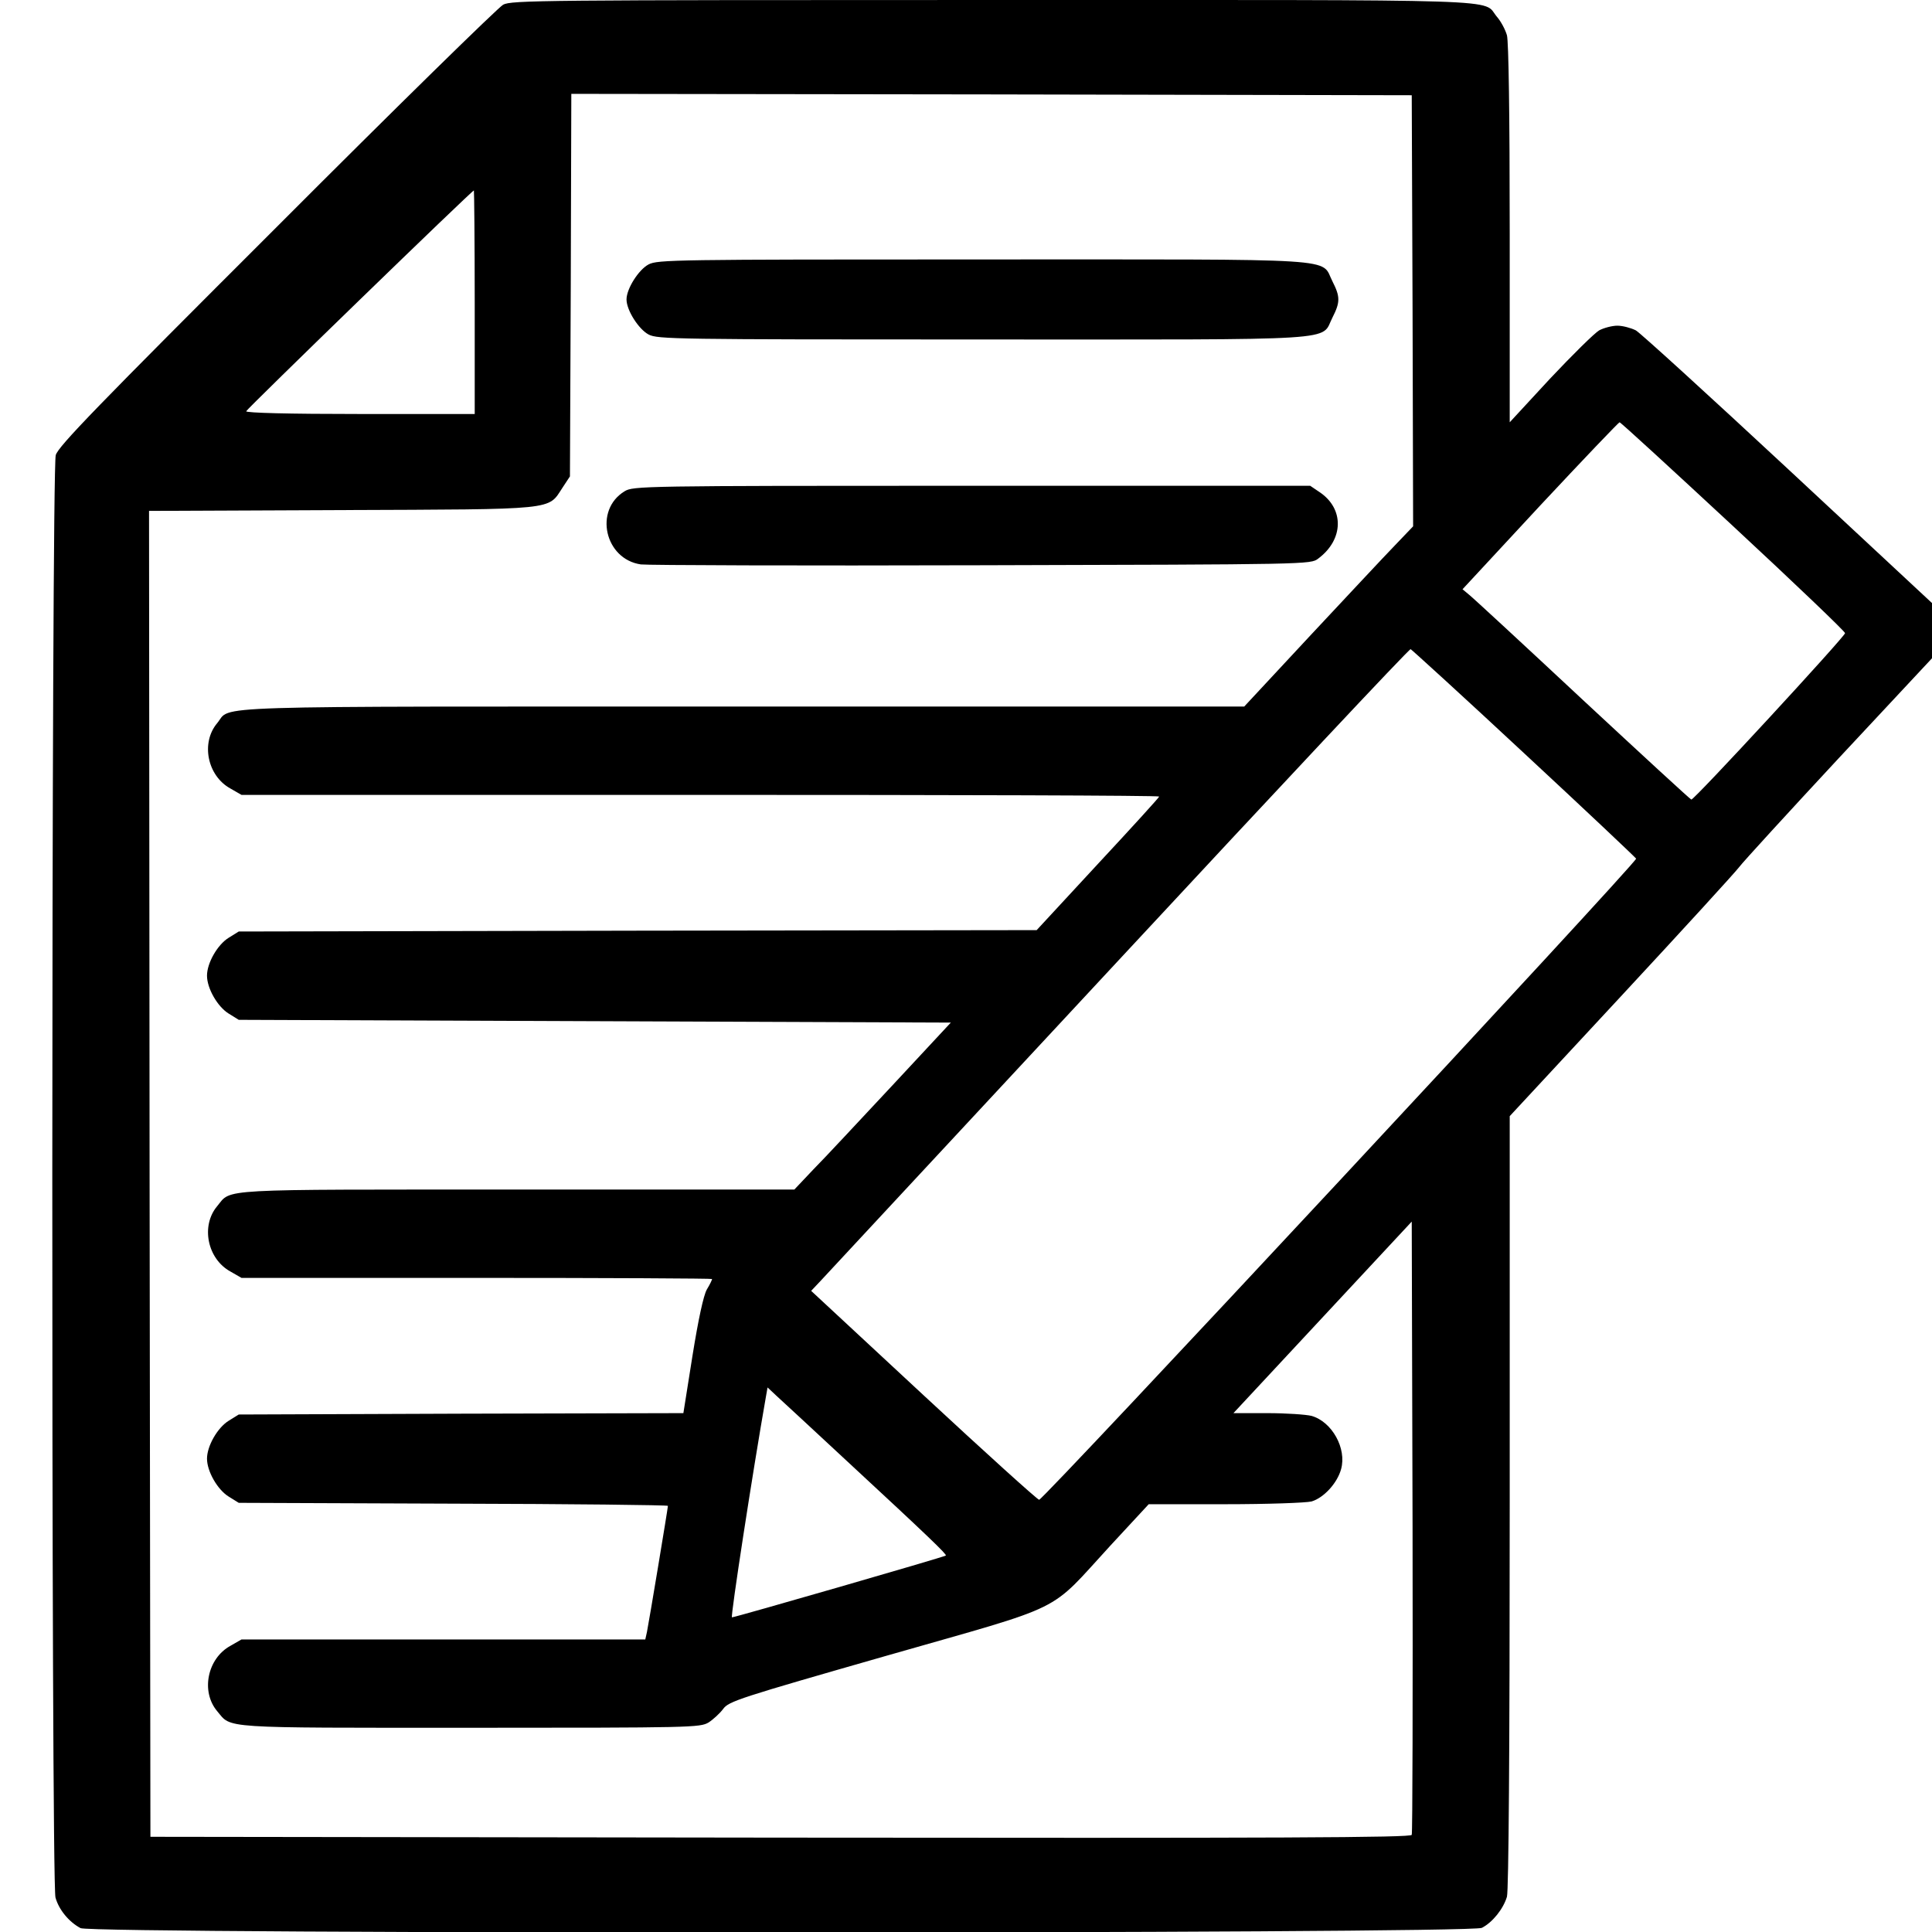 <?xml version="1.0" standalone="no"?>
<!DOCTYPE svg PUBLIC "-//W3C//DTD SVG 20010904//EN"
 "http://www.w3.org/TR/2001/REC-SVG-20010904/DTD/svg10.dtd">
<svg version="1.0" xmlns="http://www.w3.org/2000/svg"
 width="700pt" height="700pt" viewBox="0 0 700 700"
 preserveAspectRatio="xMidYMid meet">
<g transform="translate(0,700) scale(0.1,-0.1)"
fill="#000000" stroke="none">
<path d="M1823 6983 c-18 -10 -388 -372 -821 -806 -649 -648 -791 -794 -800
-826 -16 -53 -17 -5167 -1 -5226 12 -44 49 -89 91 -111 41 -22 5035 -21 5077
1 39 20 78 69 91 113 6 25 10 503 10 1432 l0 1396 401 432 c221 238 414 449
430 470 15 20 179 199 363 397 l336 360 0 100 0 100 -521 485 c-287 267 -535
493 -552 503 -18 9 -48 17 -67 17 -19 0 -49 -8 -66 -17 -17 -10 -97 -89 -178
-175 l-146 -158 0 683 c0 438 -4 695 -10 719 -6 21 -22 51 -37 68 -54 65 88
60 -1825 60 -1641 0 -1745 -1 -1775 -17z m3295 -1109 l2 -781 -66 -69 c-37
-38 -174 -185 -306 -326 l-240 -258 -1820 0 c-1996 0 -1847 5 -1901 -60 -60
-71 -36 -191 48 -237 l40 -23 1663 0 c914 0 1662 -2 1662 -6 0 -3 -100 -113
-222 -244 l-222 -240 -1446 -2 -1445 -3 -37 -23 c-40 -25 -78 -91 -78 -137 0
-46 38 -112 78 -137 l37 -23 1290 -5 1290 -5 -214 -230 c-118 -126 -245 -263
-284 -302 l-69 -73 -1005 0 c-1100 0 -1033 4 -1086 -60 -60 -71 -36 -191 48
-237 l40 -23 853 0 c468 0 852 -2 852 -4 0 -3 -8 -20 -19 -38 -12 -21 -31
-109 -52 -240 l-33 -208 -806 -2 -805 -3 -37 -23 c-40 -25 -78 -91 -78 -137 0
-46 38 -112 78 -137 l37 -23 778 -3 c427 -1 777 -5 777 -8 0 -8 -69 -423 -76
-457 l-6 -27 -731 0 -732 0 -40 -23 c-84 -46 -108 -166 -48 -237 53 -63 2 -60
915 -60 806 0 834 1 865 19 17 11 41 33 53 49 20 28 58 40 592 193 664 190
581 149 812 400 l138 149 276 0 c157 0 293 5 314 10 44 13 93 66 107 117 21
75 -33 172 -107 193 -20 5 -92 10 -160 10 l-123 0 323 347 323 347 3 -1105 c1
-607 0 -1110 -3 -1117 -3 -10 -466 -12 -2287 -10 l-2283 3 -3 2402 -2 2402
697 3 c787 3 747 -1 801 81 l27 41 3 693 2 693 1523 -2 1522 -3 3 -781z
m-3398 31 l0 -405 -416 0 c-258 0 -414 4 -412 10 3 9 818 800 825 800 1 0 3
-182 3 -405z m4560 -812 c223 -207 405 -381 405 -387 0 -12 -547 -605 -557
-603 -4 1 -181 164 -394 362 -212 198 -397 369 -411 380 l-24 20 281 303 c155
166 285 302 288 302 4 0 189 -170 412 -377z m-758 -822 c222 -206 404 -378
406 -382 5 -12 -2148 -2324 -2163 -2323 -7 1 -196 172 -419 379 l-407 378 34
36 c19 20 505 544 1082 1164 576 620 1051 1127 1056 1125 4 -2 190 -171 411
-377z m-2452 -2566 c296 -274 361 -337 357 -341 -5 -5 -764 -224 -775 -224 -6
0 75 526 123 799 l6 34 32 -30 c18 -16 133 -123 257 -238z"/>
<path d="M2350 6042 c-36 -19 -80 -88 -80 -127 0 -39 44 -108 80 -127 33 -17
92 -18 1210 -18 1330 0 1223 -7 1268 80 28 55 28 75 0 130 -45 87 62 80 -1268
80 -1118 0 -1177 -1 -1210 -18z"/>
<path d="M2263 5220 c-112 -68 -72 -246 59 -265 24 -3 579 -5 1235 -3 1186 3
1192 3 1219 24 93 69 95 181 5 241 l-34 23 -1226 0 c-1198 0 -1227 -1 -1258
-20z"/>
</g>
</svg>
